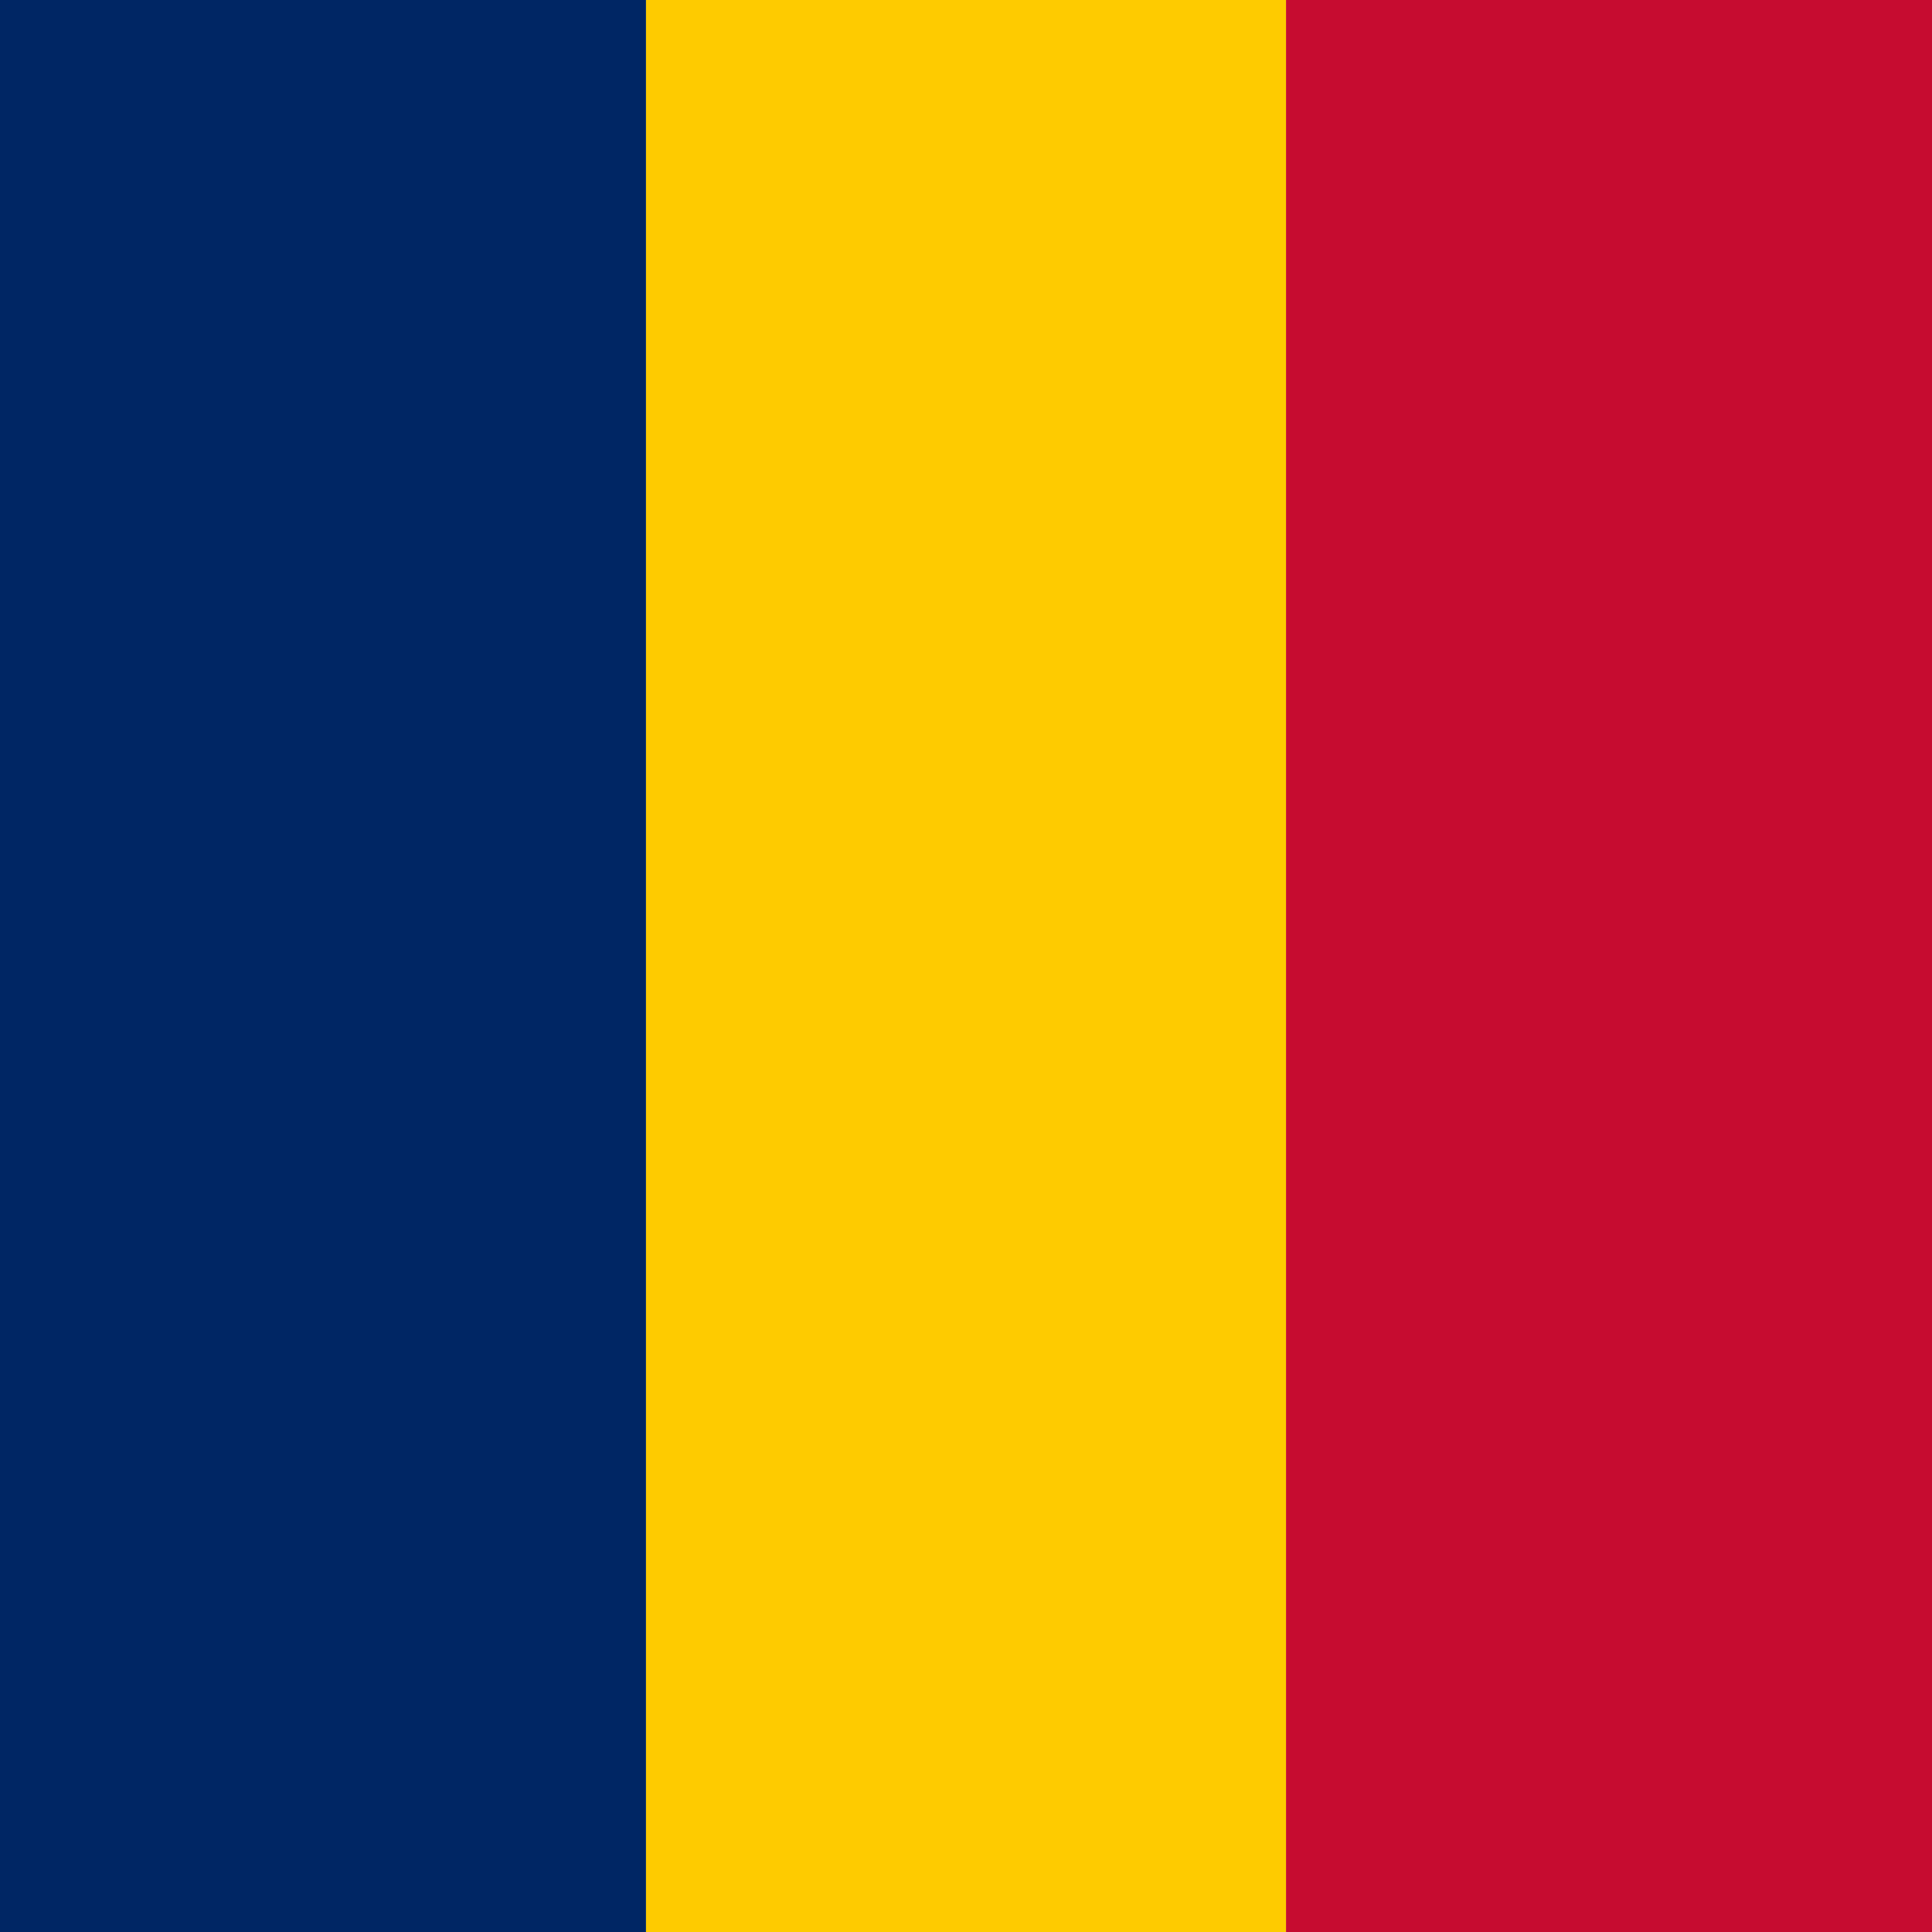 <svg width="512" height="512" viewBox="0 0 512 512" fill="none" xmlns="http://www.w3.org/2000/svg">
<g clip-path="url(#clip0_3921_21997)">
<path fill-rule="evenodd" clip-rule="evenodd" d="M0 0H171.2V512H0V0Z" fill="#002664"/>
<path fill-rule="evenodd" clip-rule="evenodd" d="M340.801 0H512.001V512H340.801V0Z" fill="#C60C30"/>
<path fill-rule="evenodd" clip-rule="evenodd" d="M171.199 0H340.799V512H171.199V0Z" fill="#FECB00"/>
</g>
<defs>
<clipPath id="clip0_3921_21997">
<rect width="512" height="512" fill="white"/>
</clipPath>
</defs>
</svg>
